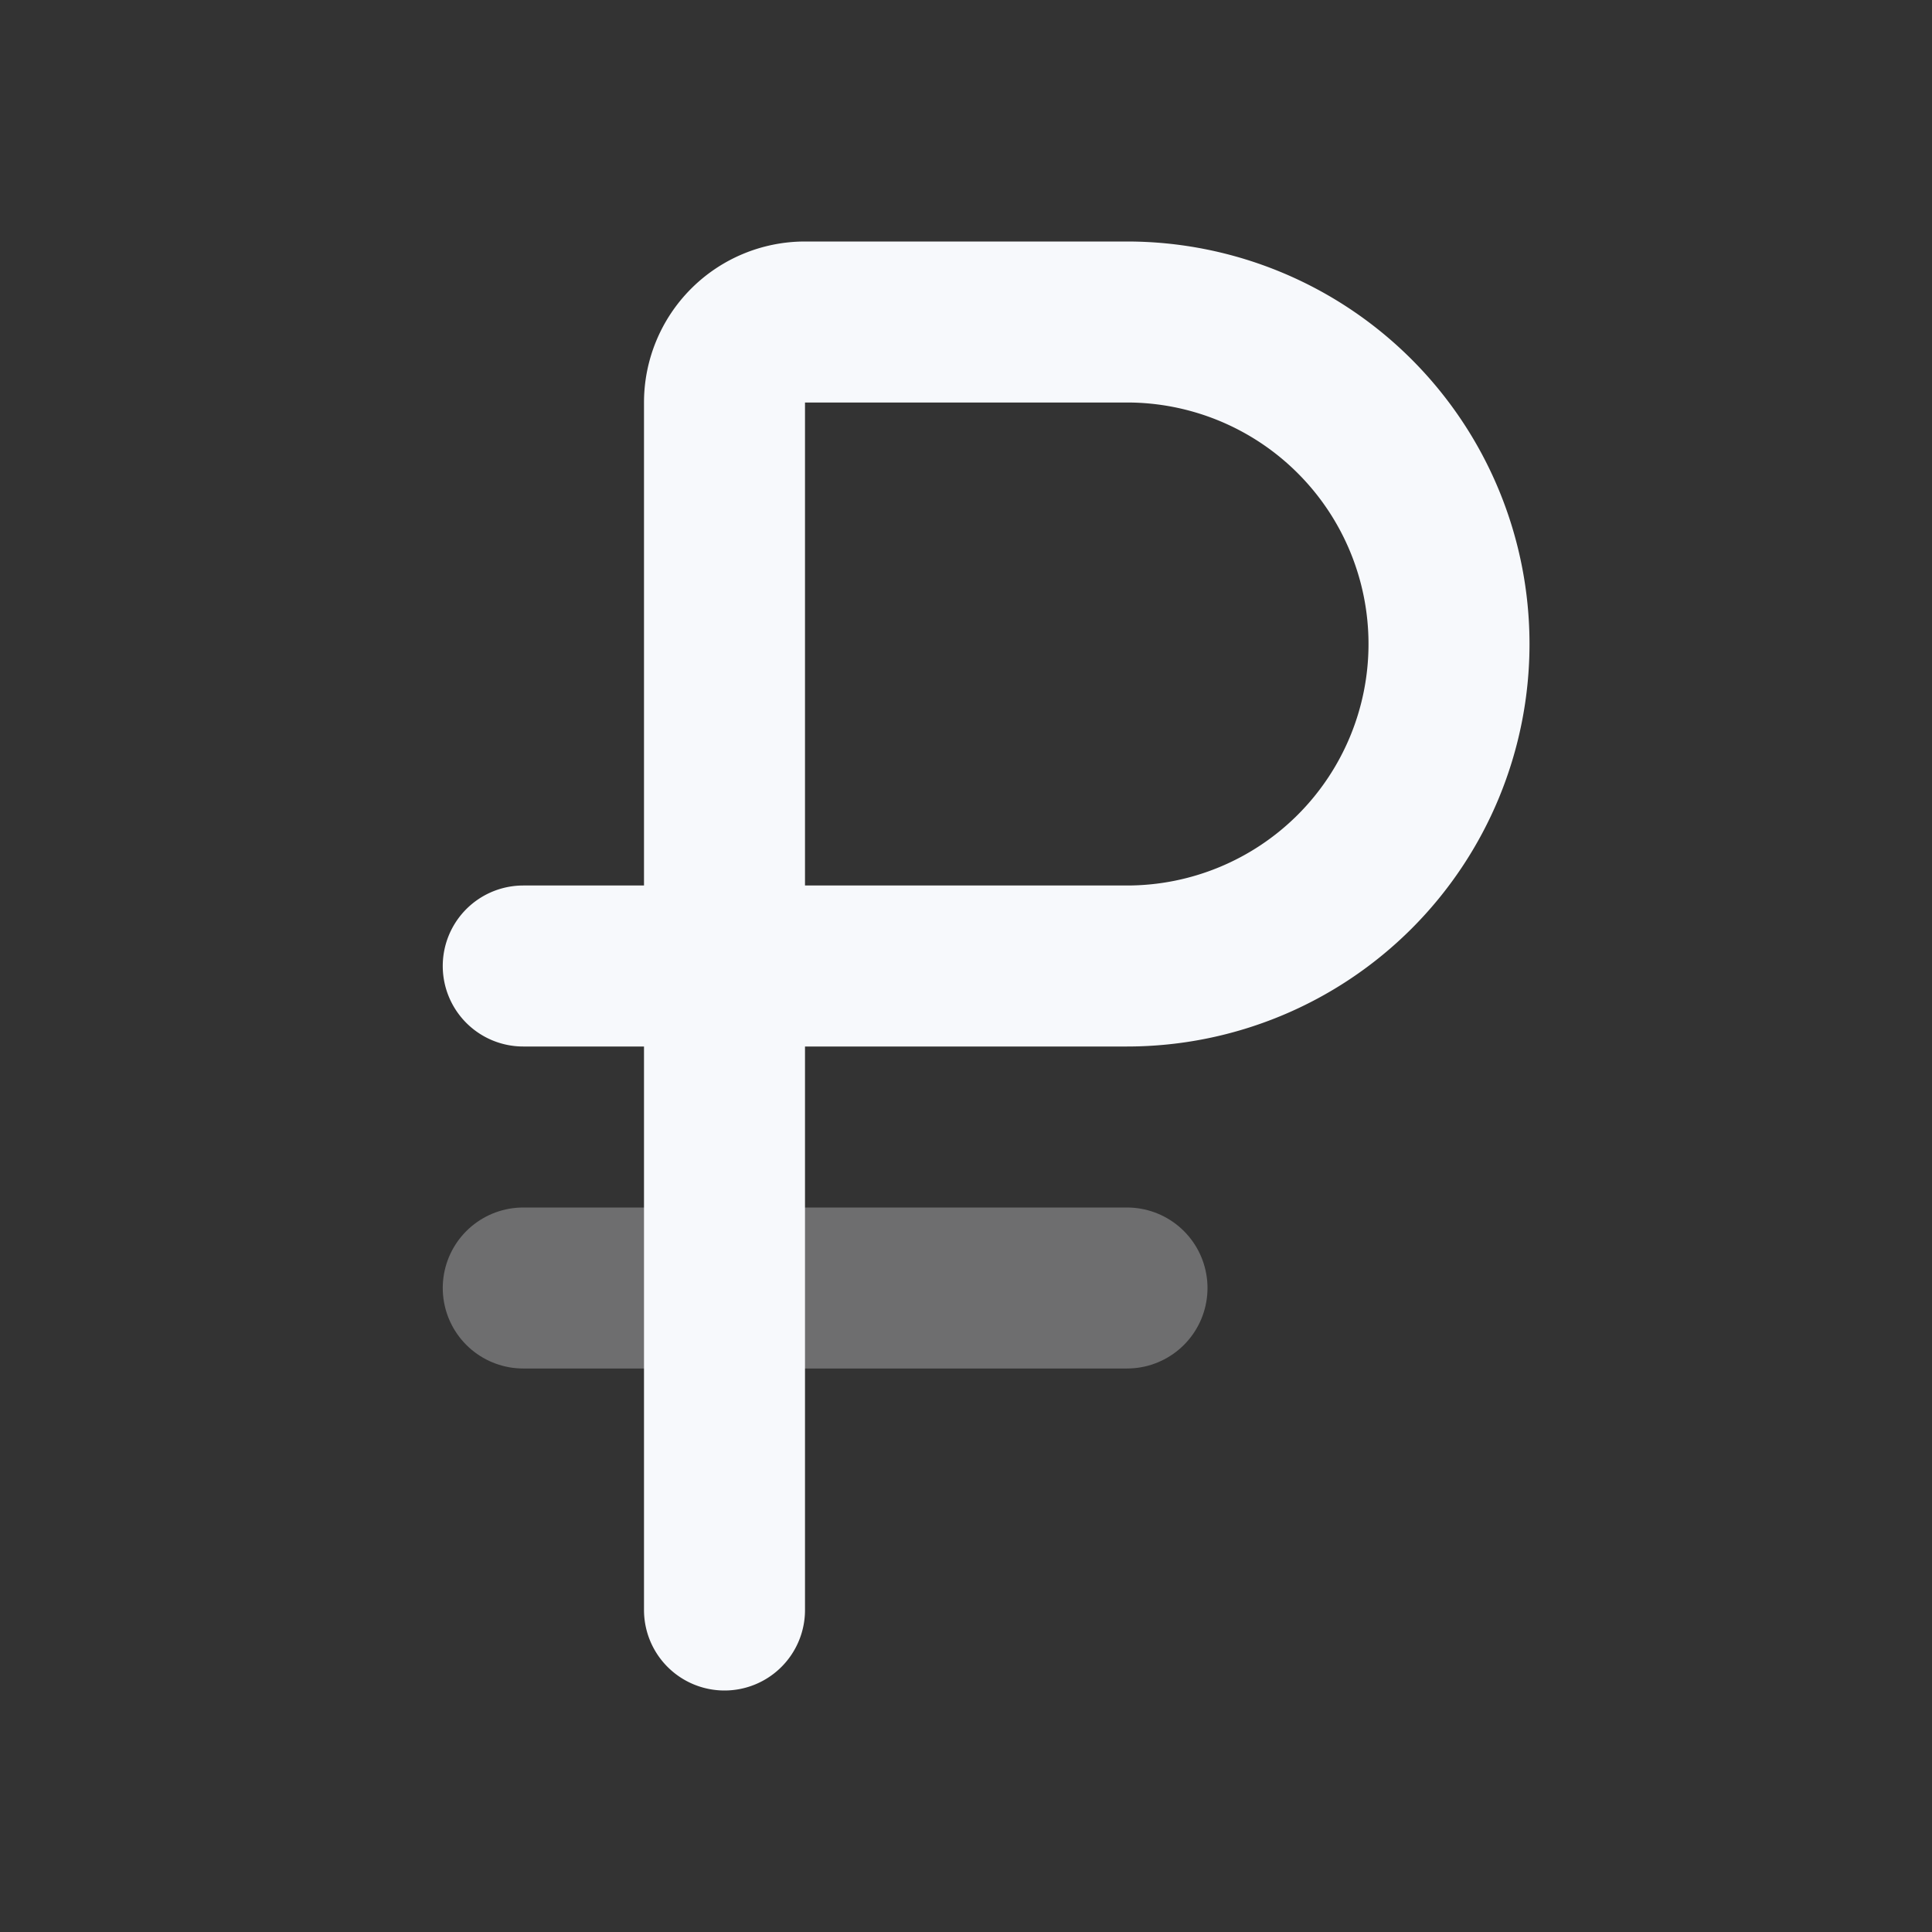 <svg xmlns="http://www.w3.org/2000/svg" width="24" height="24" fill="none"><rect width="100%" height="100%" fill="#333333" stroke="none"/><path stroke="#F7F9FC" stroke-linecap="round" stroke-width="2" d="M6.5 16H14" opacity=".3"/><path stroke="#F7F9FC" stroke-linecap="round" stroke-linejoin="round" stroke-width="2" d="M6.5 12H9m0 0h5a4 4 0 0 0 0-8h-4a1 1 0 0 0-1 1zm0 0v8"/></svg>